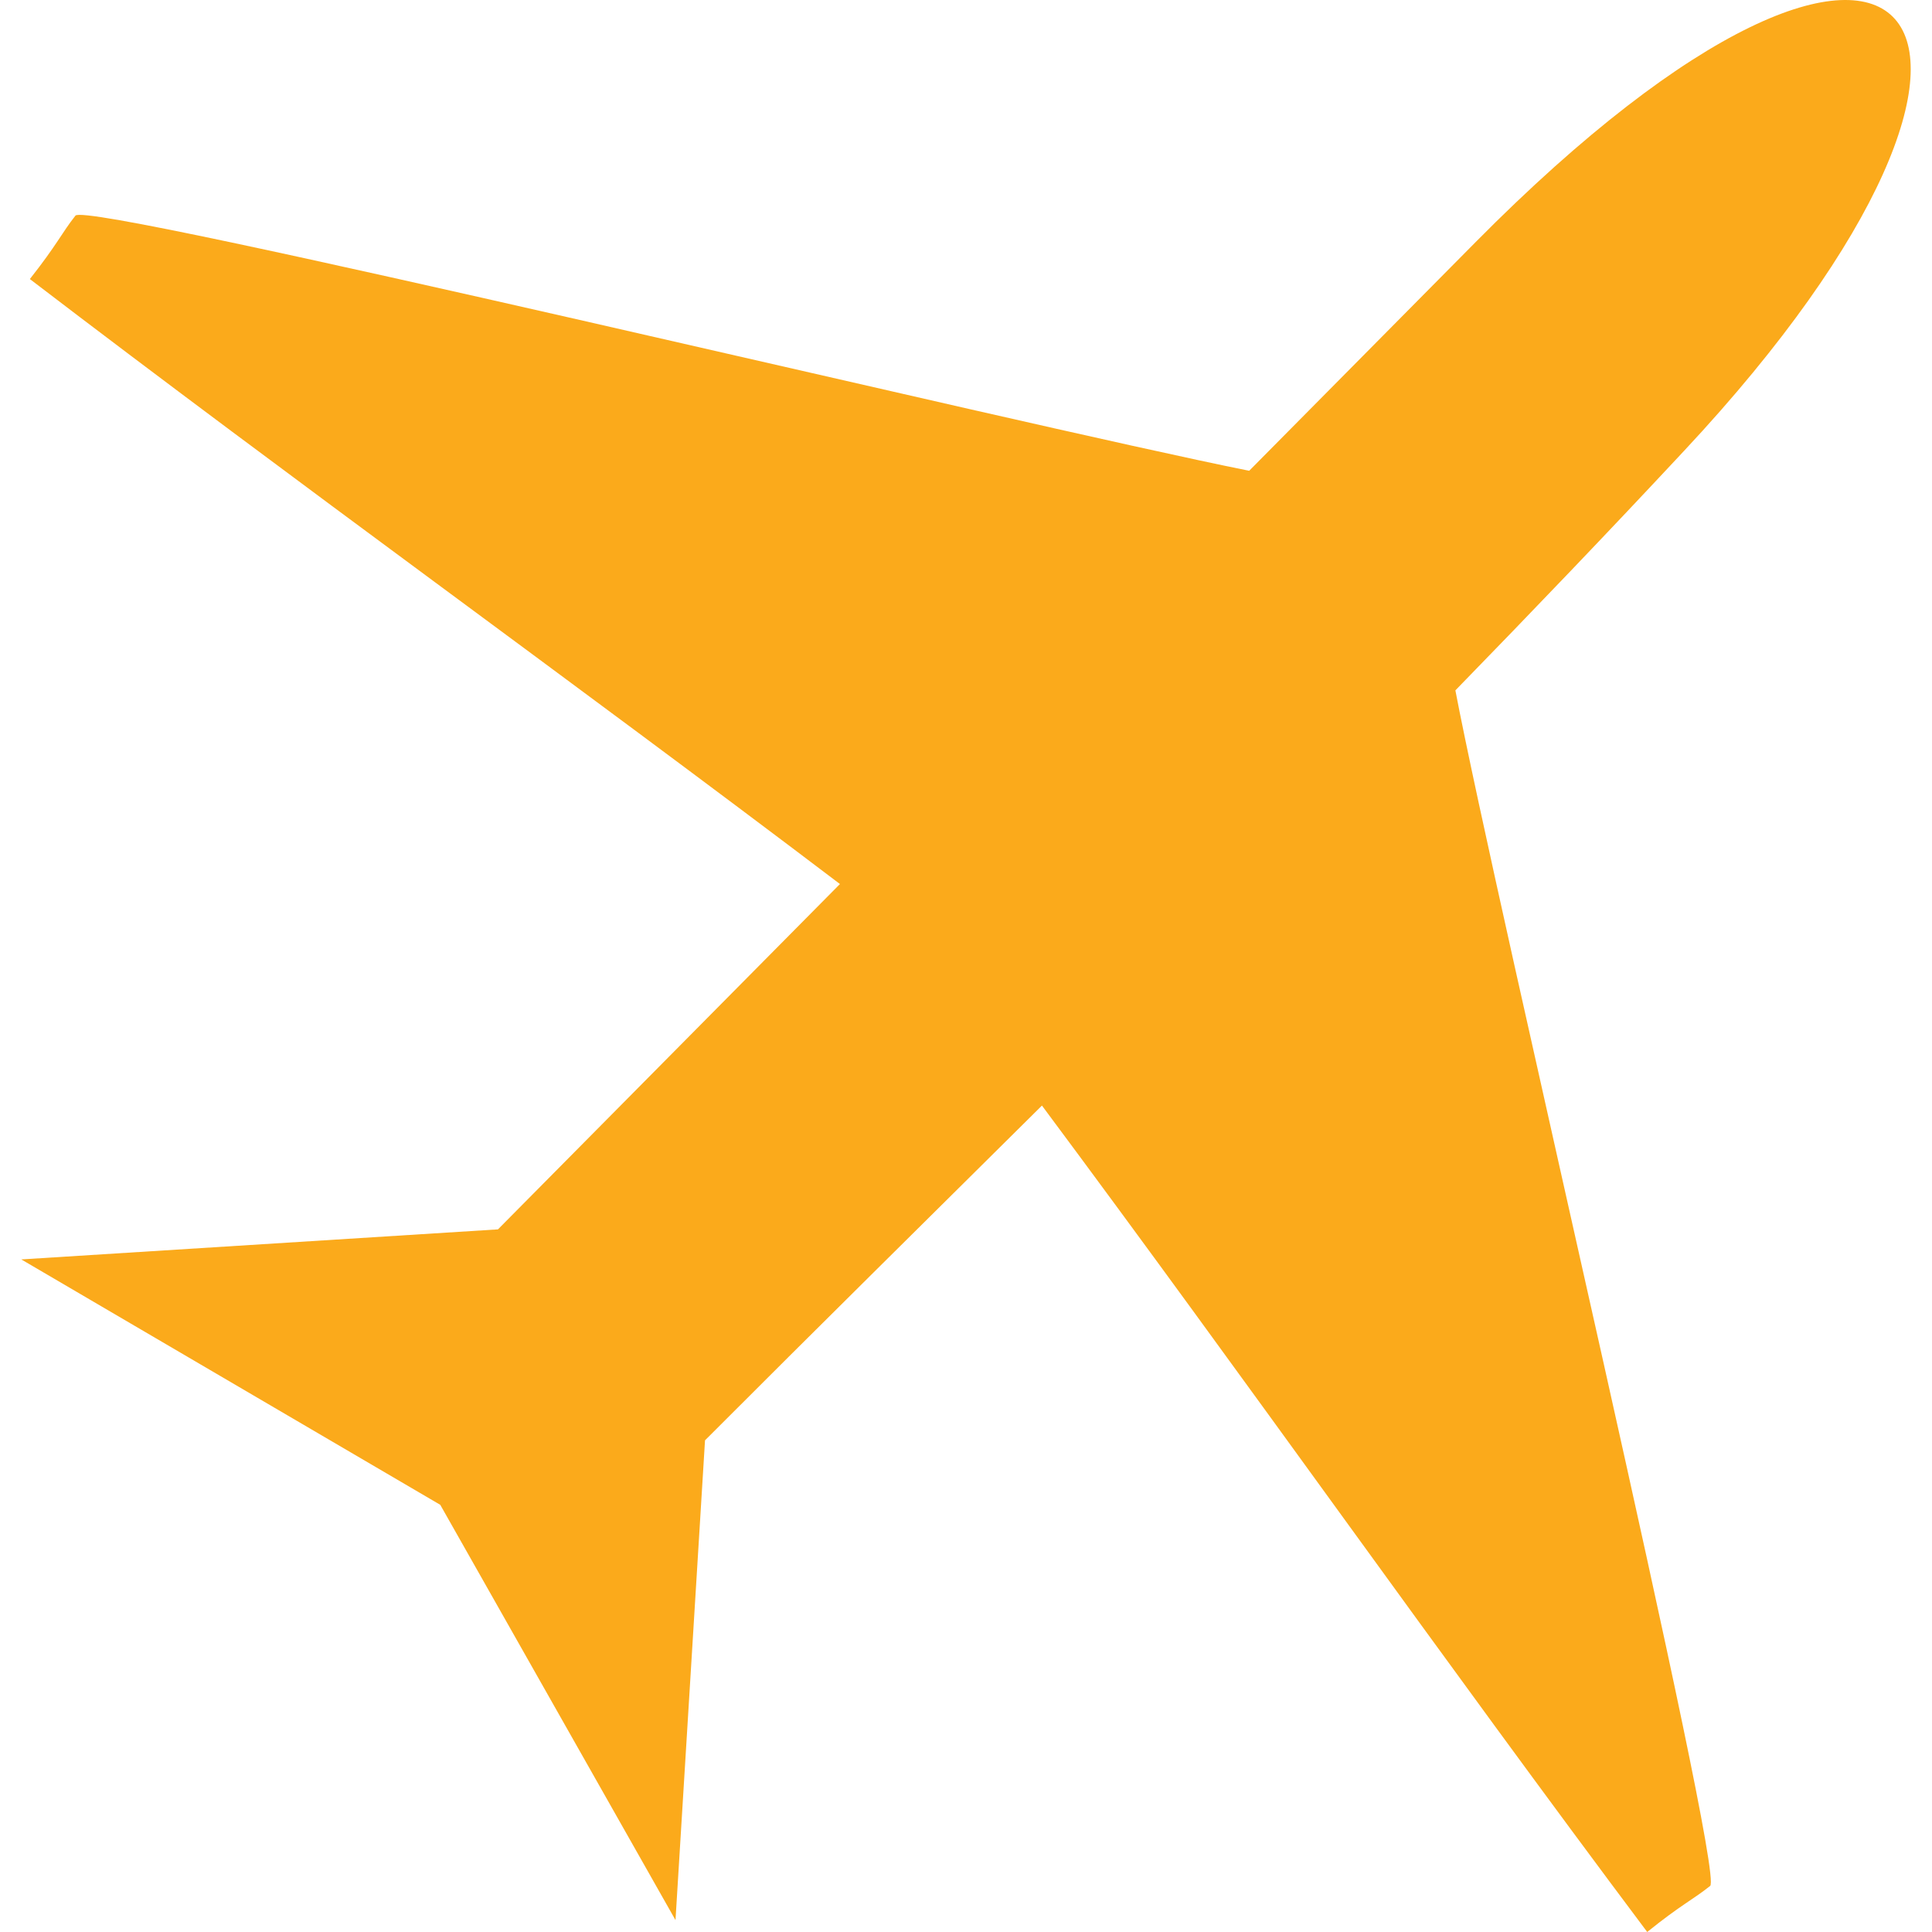 <?xml version="1.0" encoding="utf-8"?>
<!-- Generator: Adobe Illustrator 16.0.0, SVG Export Plug-In . SVG Version: 6.00 Build 0)  -->
<!DOCTYPE svg PUBLIC "-//W3C//DTD SVG 1.1//EN" "http://www.w3.org/Graphics/SVG/1.1/DTD/svg11.dtd">
<svg version="1.1" id="Layer_1" xmlns="http://www.w3.org/2000/svg" xmlns:xlink="http://www.w3.org/1999/xlink" x="0px" y="0px"
	 width="200px" height="200px" viewBox="0 0 200 200" enable-background="new 0 0 200 200" xml:space="preserve">
<path fill="#FBAA1B" d="M152.753,25.064l-23.438,23.671C105.288,43.915,9.07,20.727,7.81,22.322
	c-1.405,1.774-1.899,2.994-4.719,6.566c27.754,21.221,56.033,41.523,83.86,62.627l-35.402,35.749l-49.346,3.111l0,0l43.373,25.405
	l24.351,42.989l0,0l3.056-49.667c11.578-11.596,23.247-23.114,34.879-34.654c21.129,28.38,41.428,57.234,62.657,85.551
	c3.535-2.85,4.734-3.342,6.515-4.769c1.573-1.281-22.119-101.45-26.373-123.763c7.98-8.195,15.896-16.45,23.698-24.821
	C215.945,2.137,198.125-20.777,152.753,25.064z"/>
</svg>
